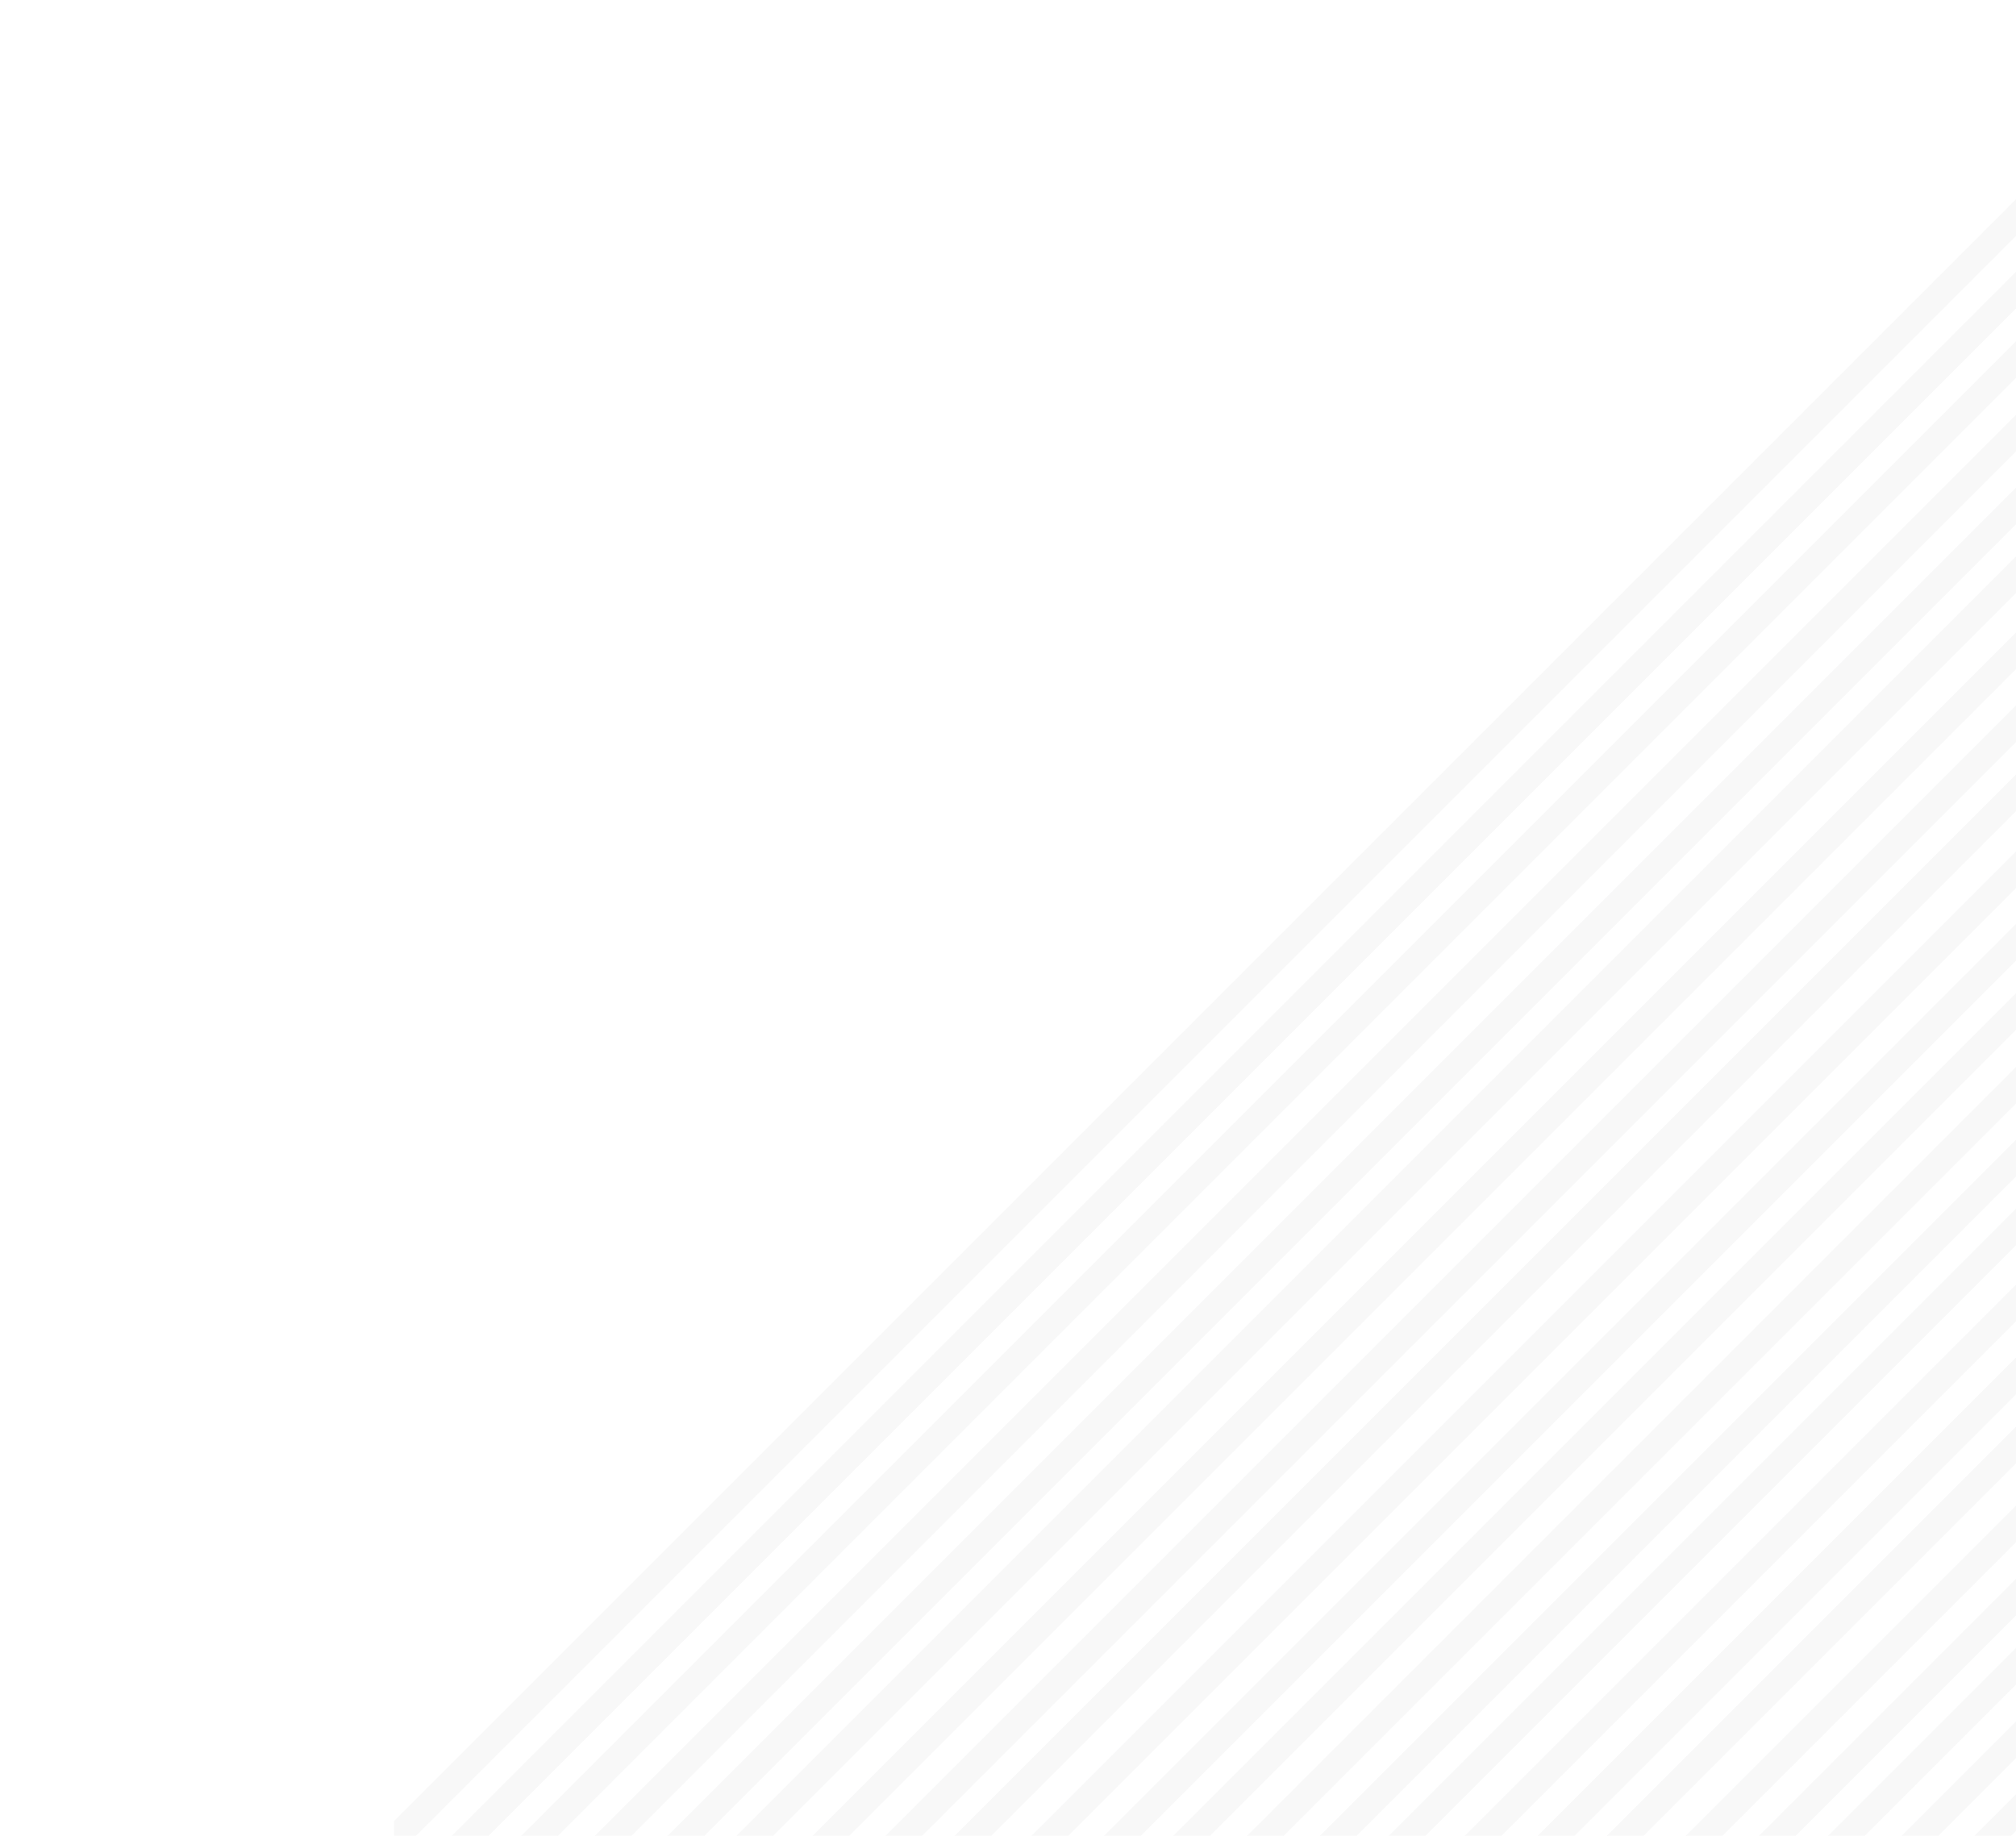 <?xml version="1.0" encoding="utf-8"?>
<!-- Generator: Adobe Illustrator 16.0.0, SVG Export Plug-In . SVG Version: 6.00 Build 0)  -->
<!DOCTYPE svg PUBLIC "-//W3C//DTD SVG 1.1//EN" "http://www.w3.org/Graphics/SVG/1.1/DTD/svg11.dtd">
<svg version="1.1" xmlns="http://www.w3.org/2000/svg" xmlns:xlink="http://www.w3.org/1999/xlink" x="0px" y="0px"
	 width="1164.841px" height="1060.901px" viewBox="0 0 1164.841 1060.901" enable-background="new 0 0 1164.841 1060.901"
	 xml:space="preserve">
<g id="BACKGROUND_1">
</g>
<g id="BACKGROUND_2">
	<g id="BACKGROUND_x5F_2">
	</g>
</g>
<g id="DESIGN">
</g>
<g id="TYPE">
	<g opacity="0.1">
		<defs>
			<rect id="SVGID_150_" x="227.757" y="1.328" opacity="0.1" width="937.084" height="1059.573"/>
		</defs>
		<clipPath id="SVGID_2_">
			<use xlink:href="#SVGID_150_"  overflow="visible"/>
		</clipPath>
		<g clip-path="url(#SVGID_2_)">
			
				<rect x="43.723" y="763.313" transform="matrix(0.707 -0.707 0.707 0.707 -258.401 917.802)" fill="#B8BABC" width="1869.922" height="15.009"/>
			
				<rect x="23.742" y="743.332" transform="matrix(0.707 -0.707 0.707 0.707 -250.124 897.823)" fill="#B8BABC" width="1869.926" height="15.011"/>
			<polygon fill="#B8BABC" points="1593.467,63.361 271.23,1385.596 281.843,1396.213 1604.084,73.973 			"/>
			
				<rect x="105.997" y="825.586" transform="matrix(0.707 -0.707 0.707 0.707 -284.195 980.077)" fill="#B8BABC" width="1869.926" height="15.011"/>
			<polygon fill="#B8BABC" points="1676.795,146.687 354.554,1468.925 365.169,1479.539 1687.412,157.298 			"/>
			<polygon fill="#B8BABC" points="1655.744,125.633 333.508,1447.87 344.119,1458.485 1666.355,136.251 			"/>
			<polygon fill="#B8BABC" points="1756.549,232.716 434.322,1554.955 444.938,1565.565 1767.17,243.331 			"/>
			<polygon fill="#B8BABC" points="1736.582,212.737 414.344,1534.975 424.959,1545.584 1747.195,223.348 			"/>
			<polygon fill="#B8BABC" points="1715.52,191.692 393.295,1513.92 403.907,1524.535 1726.143,202.296 			"/>
		</g>
		<g clip-path="url(#SVGID_2_)">
			<polygon fill="#B8BABC" points="1823.609,293.505 501.373,1615.737 511.984,1626.352 1834.223,304.113 			"/>
			<polygon fill="#B8BABC" points="1803.633,273.517 481.397,1595.761 492.011,1606.369 1814.246,284.139 			"/>
			
				<rect x="191.805" y="911.391" transform="matrix(0.707 -0.707 0.707 0.707 -319.735 1065.884)" fill="#B8BABC" width="1869.926" height="15.009"/>
			<polygon fill="#B8BABC" points="1885.885,355.776 563.648,1678.01 574.263,1688.626 1896.492,366.396 			"/>
			<polygon fill="#B8BABC" points="1865.908,335.799 543.672,1658.033 554.284,1668.646 1876.529,346.408 			"/>
			<polygon fill="#B8BABC" points="1844.854,314.746 522.617,1636.988 533.234,1647.592 1855.465,325.361 			"/>
			<polygon fill="#B8BABC" points="1945.664,421.829 623.438,1744.055 634.052,1754.675 1956.285,432.439 			"/>
			<polygon fill="#B8BABC" points="1925.693,401.848 603.459,1724.083 614.073,1734.695 1936.312,412.461 			"/>
			<polygon fill="#B8BABC" points="1904.637,380.799 582.409,1703.029 593.02,1713.644 1915.256,391.407 			"/>
		</g>
		<g clip-path="url(#SVGID_2_)">
			<polygon fill="#B8BABC" points="1448.857,-86.852 -7.021,1369.029 3.594,1379.641 1459.475,-76.241 			"/>
			
				<rect x="-323.217" y="618.909" transform="matrix(0.707 -0.707 0.707 0.707 -236.087 682.865)" fill="#B8BABC" width="2058.927" height="15.011"/>
			<polygon fill="#B8BABC" points="1407.832,-127.885 -48.049,1327.996 -37.438,1338.613 1418.449,-117.274 			"/>
			
				<rect x="-240.963" y="701.164" transform="matrix(0.707 -0.707 0.707 0.707 -270.158 765.119)" fill="#B8BABC" width="2058.93" height="15.012"/>
			<polygon fill="#B8BABC" points="1491.162,-44.559 35.273,1411.326 45.889,1421.937 1501.779,-33.948 			"/>
			<polygon fill="#B8BABC" points="1470.107,-65.613 14.227,1390.27 24.839,1400.887 1480.721,-54.995 			"/>
			<polygon fill="#B8BABC" points="1570.598,41.789 114.725,1497.671 125.342,1508.282 1581.217,52.402 			"/>
			<polygon fill="#B8BABC" points="1550.629,21.809 94.748,1477.69 105.363,1488.301 1561.244,32.419 			"/>
			<polygon fill="#B8BABC" points="1529.566,0.764 73.698,1456.637 84.31,1467.25 1540.191,11.365 			"/>
		</g>
	</g>
</g>
</svg>
